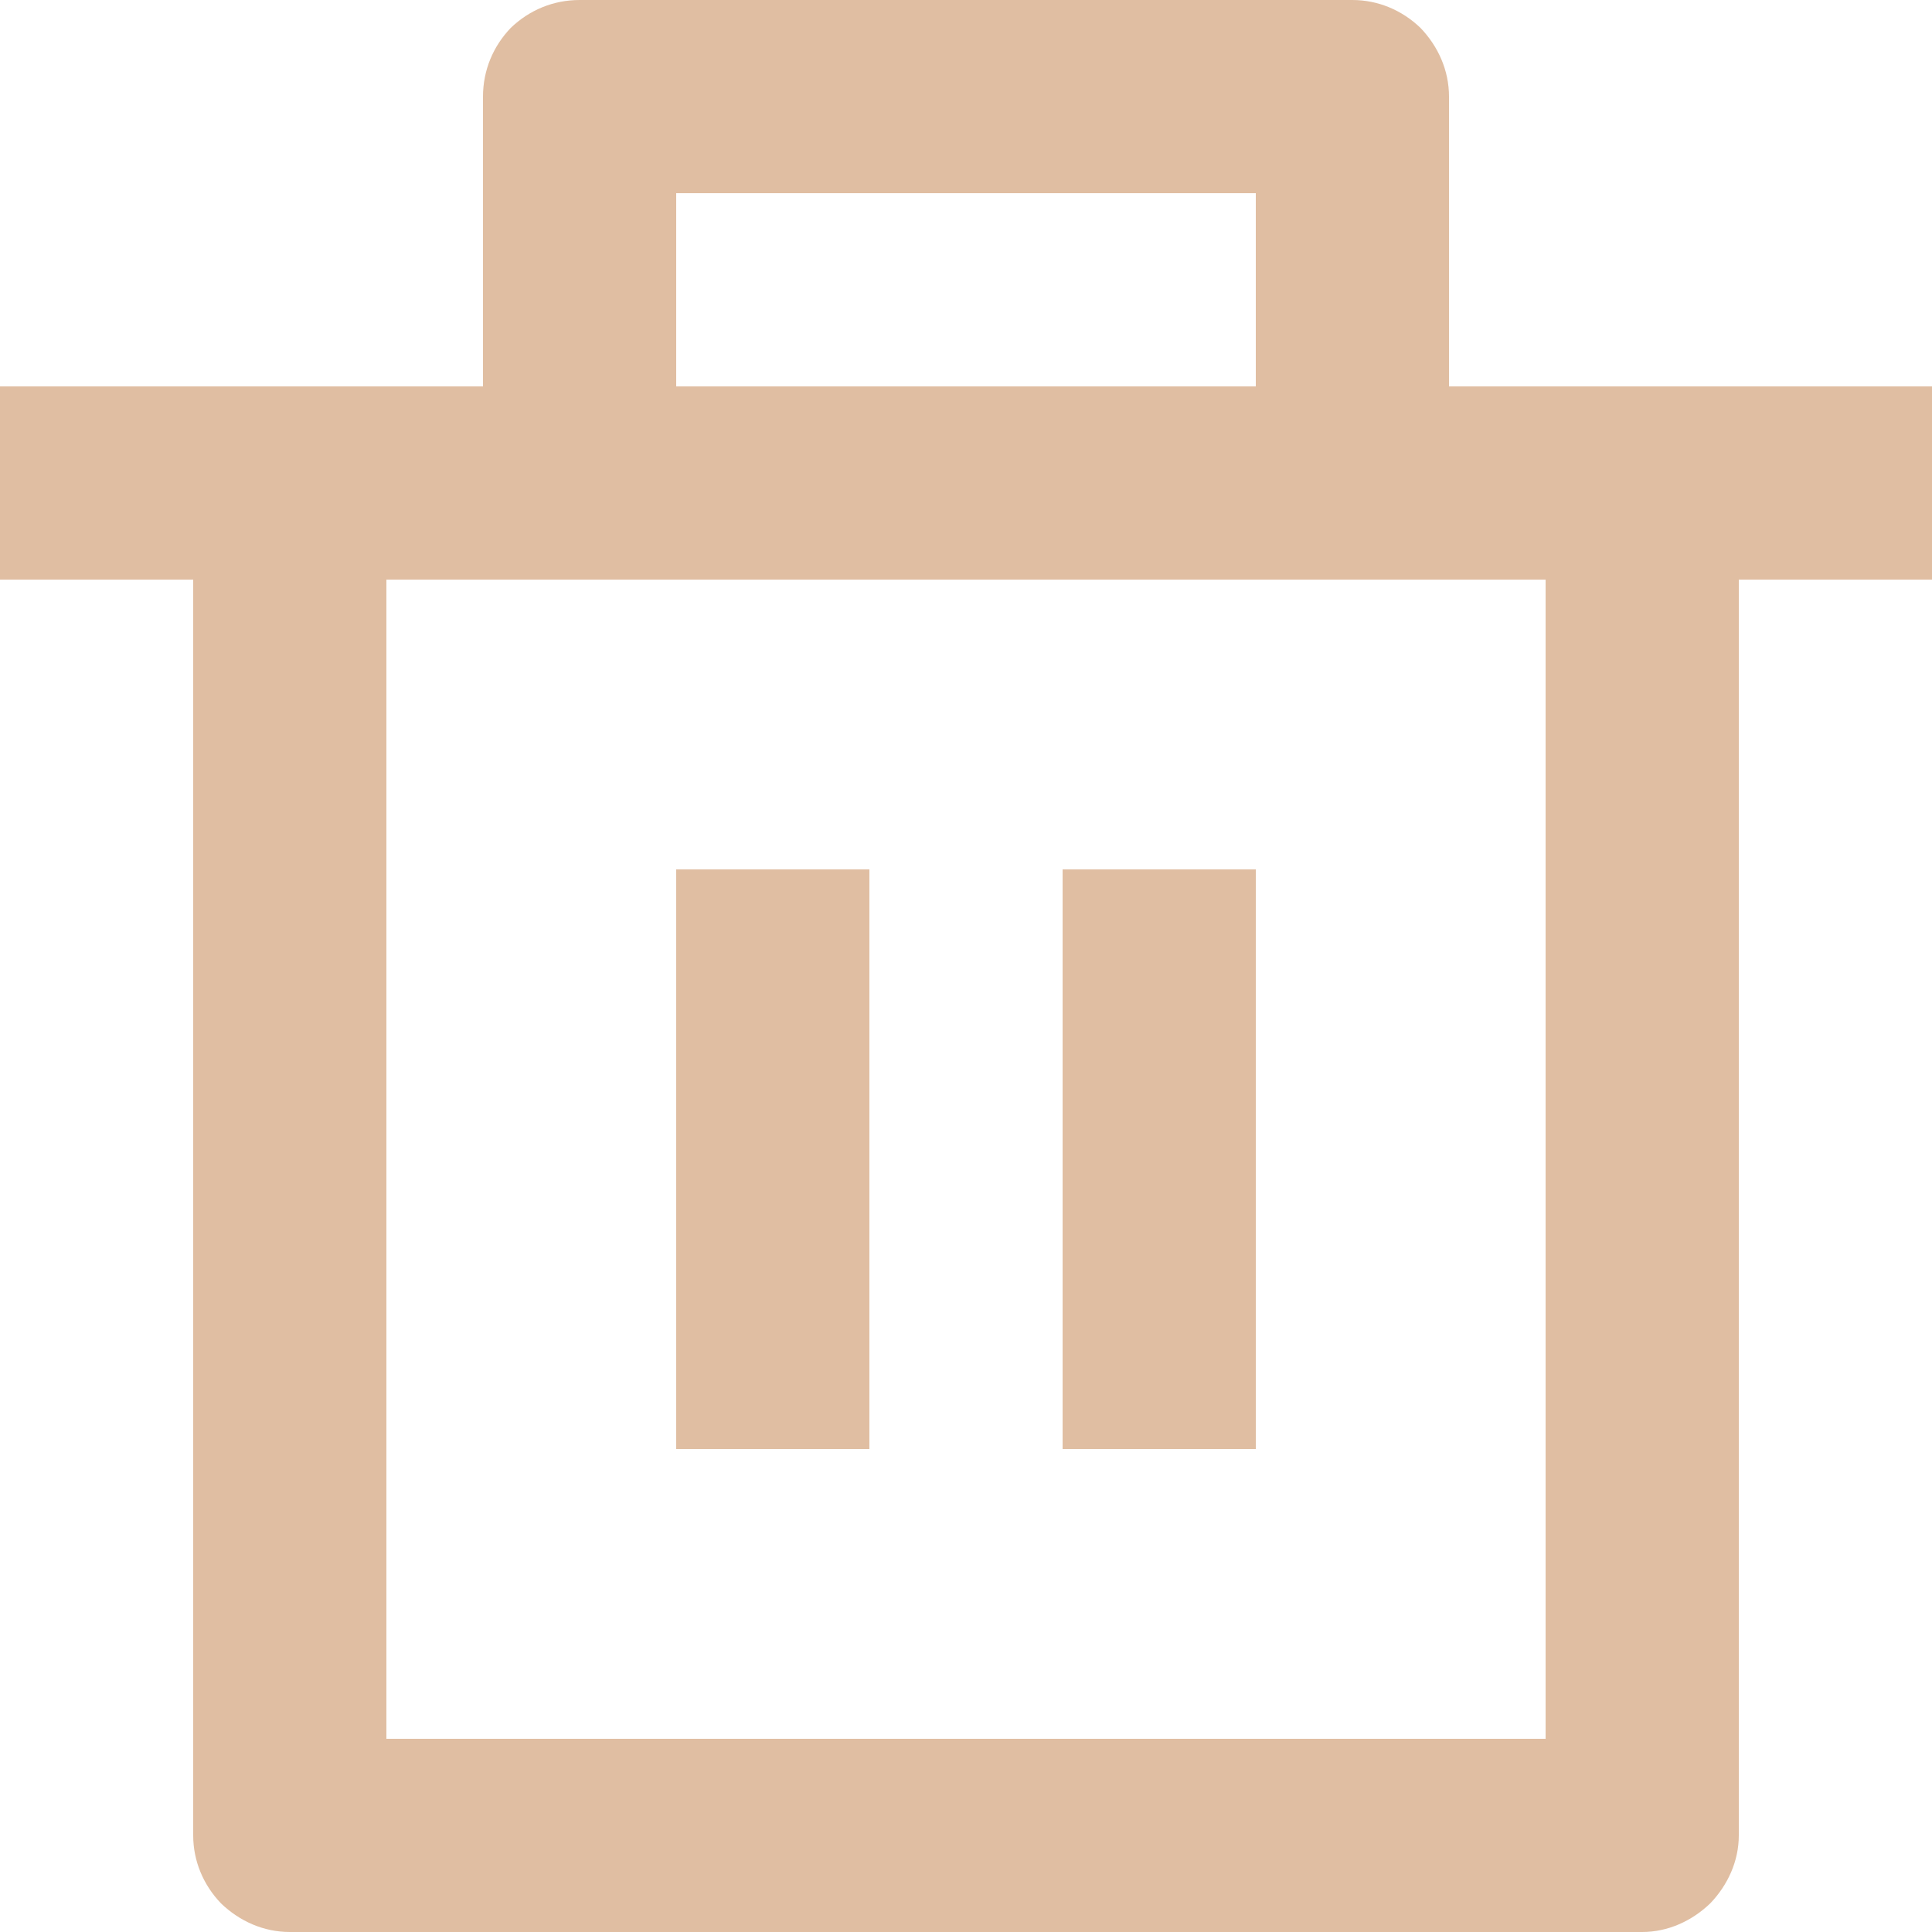 <svg width="25" height="25" fill="none" xmlns="http://www.w3.org/2000/svg"><path d="M18.75 5H25v2.5h-2.5v16.25c0 .33-.14.64-.37.88-.24.23-.55.37-.88.37H3.75c-.34 0-.65-.14-.89-.37-.23-.24-.36-.55-.36-.88V7.5H0V5h6.25V1.25c0-.34.13-.65.36-.89.24-.23.55-.36.89-.36h10c.33 0 .64.13.88.36.23.24.37.55.37.89V5zM20 7.5H5v15h15v-15zM8.75 11.25h2.5v7.5h-2.5v-7.5zm5 0h2.5v7.5h-2.5v-7.5zm-5-8.75V5h7.5V2.5h-7.5z" fill="#E0BEA2"/></svg>